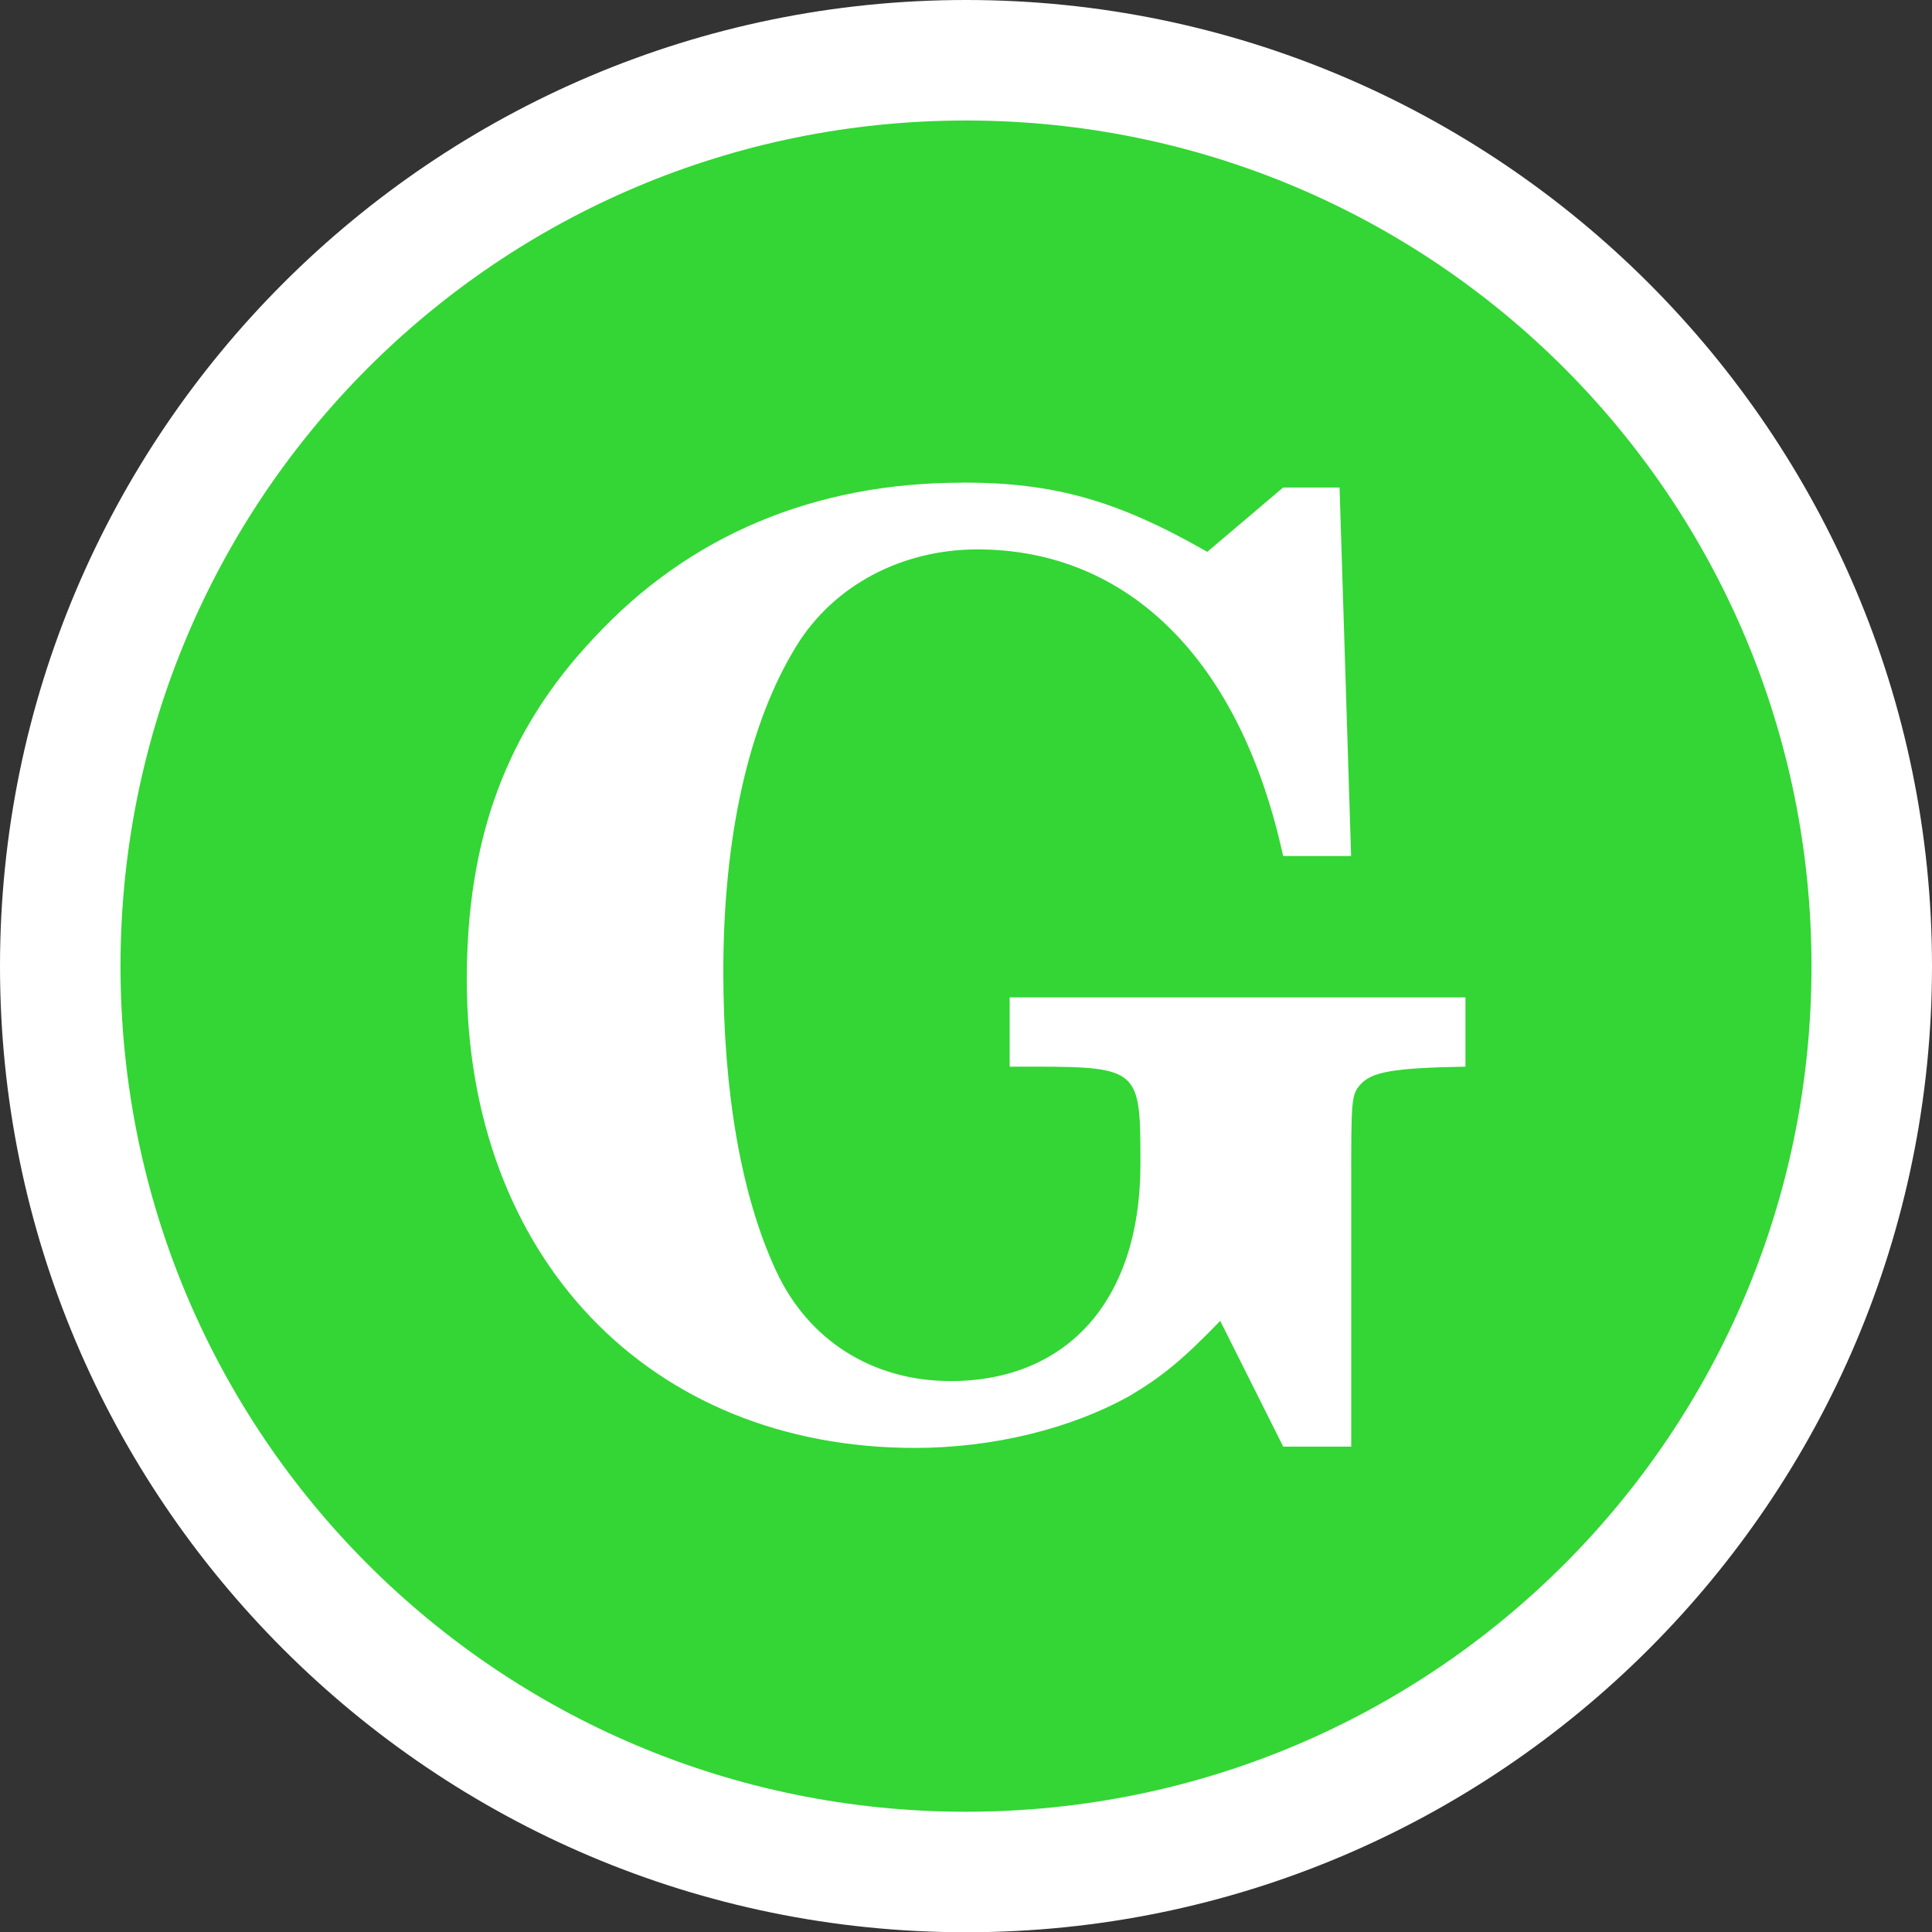 <svg version="1.1" viewBox="0 0 15.086 15.088" xmlns="http://www.w3.org/2000/svg" xmlns:cc="http://creativecommons.org/ns#" xmlns:dc="http://purl.org/dc/elements/1.1/" xmlns:rdf="http://www.w3.org/1999/02/22-rdf-syntax-ns#">
 <rect x="0" y="0" width="15.086" height="15.088" fill="#333333" stroke="none"/>
 <title>សូម​ស្វាគមន៍​មក​កាន់ Googoraa ! 👏</title>
 <g>
  <path id="logo-border" d="m7.543 0c-4.161 0-7.543 3.384-7.543 7.545s3.382 7.543 7.543 7.543 7.543-3.382 7.543-7.543-3.382-7.545-7.543-7.545z" fill="#fff" style="font-feature-settings:normal;font-variant-alternates:normal;font-variant-caps:normal;font-variant-east-asian:normal;font-variant-ligatures:normal;font-variant-numeric:normal;font-variant-position:normal;font-variation-settings:normal;inline-size:0;isolation:auto;mix-blend-mode:normal;shape-margin:0;shape-padding:0;text-decoration-color:#000000;text-decoration-line:none;text-decoration-style:solid;text-indent:0;text-orientation:mixed;text-transform:none;white-space:normal"/>
  <path id="inner_logo" d="m7.543 0.941c3.652 0 6.602 2.952 6.602 6.604 0 3.652-2.95 6.602-6.602 6.602-3.652 0-6.602-2.95-6.602-6.602 0-3.652 2.95-6.604 6.602-6.604z" fill="#33d634" style="font-feature-settings:normal;font-variant-alternates:normal;font-variant-caps:normal;font-variant-east-asian:normal;font-variant-ligatures:normal;font-variant-numeric:normal;font-variant-position:normal;font-variation-settings:normal;inline-size:0;isolation:auto;mix-blend-mode:normal;shape-margin:0;shape-padding:0;text-decoration-color:#000000;text-decoration-line:none;text-decoration-style:solid;text-indent:0;text-orientation:mixed;text-transform:none;white-space:normal"/>
  <path d="m7.514 3.769c-1.153 0-2.135 0.411-2.877 1.213-0.682 0.722-0.992 1.563-0.992 2.666 0 2.165 1.423 3.658 3.498 3.658 0.612 0 1.222-0.15 1.684-0.41 0.251-0.15 0.41-0.281 0.701-0.582l0.492 0.982h0.531v-2.064c0-0.632 1.44e-4 -0.682 0.07-0.762 0.09-0.1 0.251-0.131 0.822-0.141v-0.541h-3.559v0.541h0.189c0.832 0 0.832 0.03 0.832 0.762 0 1.083-0.59 1.693-1.482 1.693-0.612 0-1.113-0.32-1.363-0.861-0.271-0.581-0.412-1.394-0.412-2.336 0-1.063 0.201-1.944 0.572-2.545 0.291-0.471 0.821-0.752 1.412-0.752 1.183 0 2.056 0.871 2.387 2.394h0.531l-0.09-2.877h-0.441l-0.592 0.502c-0.702-0.401-1.192-0.541-1.914-0.541z" fill="#fff" style="font-feature-settings:normal;font-variant-alternates:normal;font-variant-caps:normal;font-variant-east-asian:normal;font-variant-ligatures:normal;font-variant-numeric:normal;font-variant-position:normal;font-variation-settings:normal;inline-size:0;isolation:auto;mix-blend-mode:normal;shape-margin:0;shape-padding:0;text-decoration-color:#000000;text-decoration-line:none;text-decoration-style:solid;text-indent:0;text-orientation:mixed;text-transform:none;white-space:normal"/>
 </g>
</svg>
